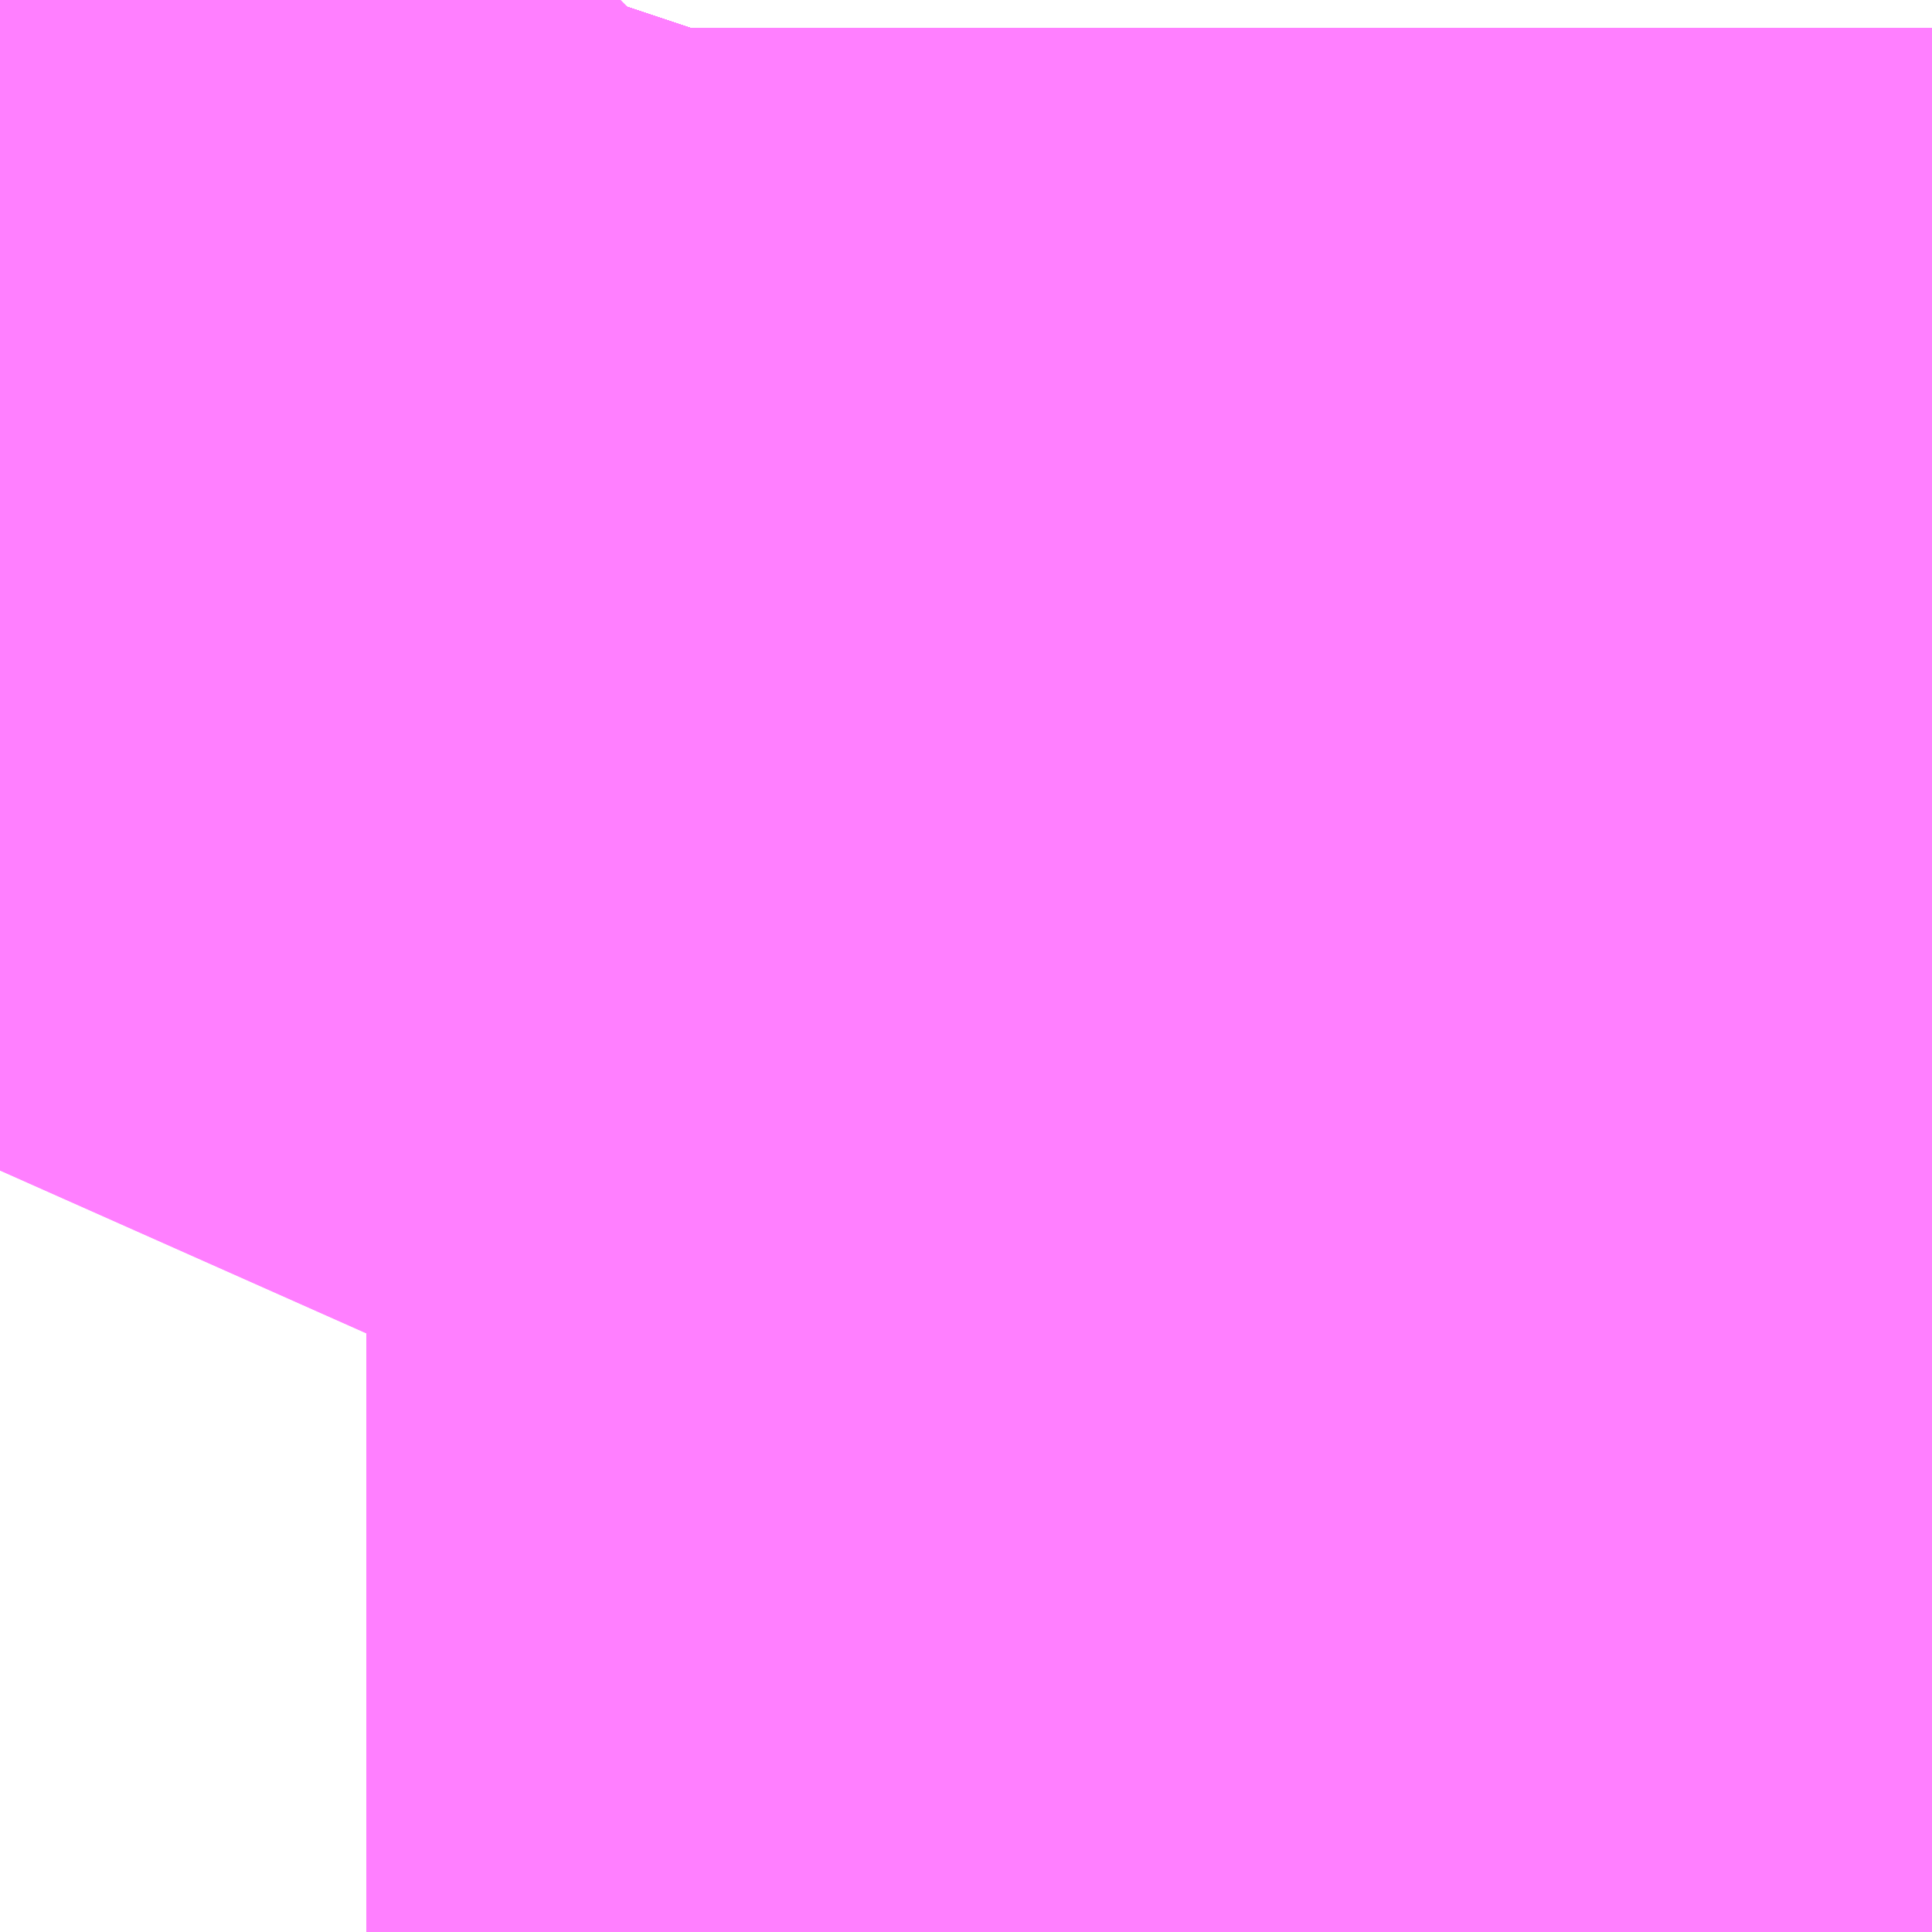 <?xml version="1.0" encoding="UTF-8"?>
<svg  xmlns="http://www.w3.org/2000/svg" xmlns:xlink="http://www.w3.org/1999/xlink" xmlns:go="http://purl.org/svgmap/profile" property="N07_001,N07_002,N07_003,N07_004,N07_005,N07_006,N07_007" viewBox="14090.927 -3846.588 0.137 0.137" go:dataArea="14090.927124023438 -3846.588134765625 0.1373291015625 0.1373291015625" >
<globalCoordinateSystem srsName="http://purl.org/crs/84" transform="matrix(100.0,0.0,0.0,-100.0,0.0,0.0)" />
<defs>
 <g id="p0" >
  <circle cx="0.0" cy="0.0" r="3" stroke="green" stroke-width="0.75" vector-effect="non-scaling-stroke" />
 </g>
</defs>
<g fill="none" fill-rule="evenodd" stroke="#FF00FF" stroke-width="0.75" opacity="0.5" vector-effect="non-scaling-stroke" stroke-linejoin="bevel" >
<path content="1,JRバス東北（株）,うみねこ号,1.0,1.0,1.0," xlink:title="1" d="M14090.927,-3846.506L14090.935,-3846.523L14090.95,-3846.551L14090.953,-3846.556L14090.953,-3846.557L14090.954,-3846.558L14090.954,-3846.558L14090.954,-3846.558L14090.955,-3846.559L14090.955,-3846.561L14090.955,-3846.561L14090.955,-3846.561L14090.955,-3846.561L14090.955,-3846.561L14090.955,-3846.561L14090.955,-3846.561L14090.955,-3846.561L14090.956,-3846.561L14090.956,-3846.561L14090.956,-3846.561L14090.956,-3846.561L14090.957,-3846.564L14090.961,-3846.57L14090.969,-3846.585L14090.97,-3846.588L14090.97,-3846.588L14090.97,-3846.588L14090.97,-3846.588L14090.97,-3846.588L14090.97,-3846.588L14090.971,-3846.588L14090.971,-3846.588L14090.971,-3846.588L14090.971,-3846.588"/>
<path content="1,JRバス東北（株）,けんじライナー号,1.0,1.0,1.0," xlink:title="1" d="M14090.927,-3846.506L14090.935,-3846.523L14090.95,-3846.551L14090.953,-3846.556L14090.953,-3846.557L14090.954,-3846.558L14090.954,-3846.558L14090.954,-3846.558L14090.955,-3846.559L14090.955,-3846.561L14090.955,-3846.561L14090.955,-3846.561L14090.955,-3846.561L14090.955,-3846.561L14090.955,-3846.561L14090.955,-3846.561L14090.955,-3846.561L14090.956,-3846.561L14090.956,-3846.561L14090.956,-3846.561L14090.956,-3846.561L14090.957,-3846.564L14090.961,-3846.57L14090.969,-3846.585L14090.97,-3846.588L14090.97,-3846.588L14090.97,-3846.588L14090.97,-3846.588L14090.97,-3846.588L14090.97,-3846.588L14090.971,-3846.588L14090.971,-3846.588L14090.971,-3846.588L14090.971,-3846.588"/>
<path content="1,JRバス東北（株）,アーバン号,3.2,4.0,4.0," xlink:title="1" d="M14090.927,-3846.506L14090.935,-3846.523L14090.95,-3846.551L14090.953,-3846.556L14090.953,-3846.557L14090.954,-3846.558L14090.954,-3846.558L14090.954,-3846.558L14090.955,-3846.559L14090.955,-3846.561L14090.955,-3846.561L14090.955,-3846.561L14090.955,-3846.561L14090.955,-3846.561L14090.955,-3846.561L14090.955,-3846.561L14090.955,-3846.561L14090.956,-3846.561L14090.956,-3846.561L14090.956,-3846.561L14090.956,-3846.561L14090.957,-3846.564L14090.961,-3846.57L14090.969,-3846.585L14090.97,-3846.588L14090.97,-3846.588L14090.97,-3846.588L14090.97,-3846.588L14090.97,-3846.588L14090.97,-3846.588L14090.971,-3846.588L14090.971,-3846.588L14090.971,-3846.588L14090.971,-3846.588"/>
<path content="1,JRバス東北（株）,キャッスル号,3.0,3.0,3.0," xlink:title="1" d="M14090.927,-3846.506L14090.935,-3846.523L14090.95,-3846.551L14090.953,-3846.556L14090.953,-3846.557L14090.954,-3846.558L14090.954,-3846.558L14090.954,-3846.558L14090.955,-3846.559L14090.955,-3846.561L14090.955,-3846.561L14090.955,-3846.561L14090.955,-3846.561L14090.955,-3846.561L14090.955,-3846.561L14090.955,-3846.561L14090.955,-3846.561L14090.956,-3846.561L14090.956,-3846.561L14090.956,-3846.561L14090.956,-3846.561L14090.957,-3846.564L14090.961,-3846.57L14090.969,-3846.585L14090.97,-3846.588L14090.97,-3846.588L14090.97,-3846.588L14090.97,-3846.588L14090.97,-3846.588L14090.97,-3846.588L14090.971,-3846.588L14090.971,-3846.588L14090.971,-3846.588L14090.971,-3846.588"/>
<path content="1,JRバス東北（株）,グリーンライナー号,2.0,2.0,2.0," xlink:title="1" d="M14090.927,-3846.506L14090.935,-3846.523L14090.95,-3846.551L14090.953,-3846.556L14090.953,-3846.557L14090.954,-3846.558L14090.954,-3846.558L14090.954,-3846.558L14090.955,-3846.559L14090.955,-3846.561L14090.955,-3846.561L14090.955,-3846.561L14090.955,-3846.561L14090.955,-3846.561L14090.955,-3846.561L14090.955,-3846.561L14090.955,-3846.561L14090.956,-3846.561L14090.956,-3846.561L14090.956,-3846.561L14090.956,-3846.561L14090.957,-3846.564L14090.961,-3846.57L14090.969,-3846.585L14090.97,-3846.588L14090.97,-3846.588L14090.97,-3846.588L14090.97,-3846.588L14090.97,-3846.588L14090.97,-3846.588L14090.971,-3846.588L14090.971,-3846.588L14090.971,-3846.588L14090.971,-3846.588"/>
<path content="1,JRバス東北（株）,ドリーム盛岡・らくちん号,2.2,3.0,3.0," xlink:title="1" d="M14090.927,-3846.505L14090.935,-3846.523L14090.951,-3846.553L14090.952,-3846.555L14090.952,-3846.555L14090.952,-3846.555L14090.953,-3846.556L14090.953,-3846.556L14090.953,-3846.556L14090.953,-3846.557L14090.953,-3846.557L14090.953,-3846.557L14090.954,-3846.557L14090.954,-3846.558L14090.954,-3846.558L14090.954,-3846.558L14090.954,-3846.558L14090.954,-3846.559L14090.955,-3846.559L14090.955,-3846.56L14090.956,-3846.561L14090.969,-3846.586L14090.971,-3846.588"/>
<path content="1,JRバス東北（株）,ドリーム秋田・横浜号,1.0,1.0,1.0," xlink:title="1" d="M14090.971,-3846.588L14090.971,-3846.588L14090.971,-3846.588L14090.971,-3846.588L14090.97,-3846.588L14090.97,-3846.588L14090.97,-3846.588L14090.97,-3846.588L14090.97,-3846.588L14090.97,-3846.588L14090.969,-3846.585L14090.961,-3846.57L14090.957,-3846.564L14090.956,-3846.561L14090.956,-3846.561L14090.956,-3846.561L14090.956,-3846.561L14090.955,-3846.561L14090.955,-3846.561L14090.955,-3846.561L14090.955,-3846.561L14090.955,-3846.561L14090.955,-3846.561L14090.955,-3846.561L14090.955,-3846.561L14090.955,-3846.559L14090.954,-3846.558L14090.954,-3846.558L14090.954,-3846.558L14090.953,-3846.557L14090.953,-3846.556L14090.95,-3846.551L14090.935,-3846.523L14090.927,-3846.506"/>
<path content="1,JRバス東北（株）,ブルーシティ号,1.5,1.5,1.5," xlink:title="1" d="M14090.927,-3846.506L14090.935,-3846.523L14090.95,-3846.551L14090.953,-3846.556L14090.953,-3846.557L14090.954,-3846.558L14090.954,-3846.558L14090.954,-3846.558L14090.955,-3846.559L14090.955,-3846.561L14090.955,-3846.561L14090.955,-3846.561L14090.955,-3846.561L14090.955,-3846.561L14090.955,-3846.561L14090.955,-3846.561L14090.955,-3846.561L14090.956,-3846.561L14090.956,-3846.561L14090.956,-3846.561L14090.956,-3846.561L14090.957,-3846.564L14090.961,-3846.57L14090.969,-3846.585L14090.97,-3846.588L14090.97,-3846.588L14090.97,-3846.588L14090.97,-3846.588L14090.97,-3846.588L14090.97,-3846.588L14090.971,-3846.588L14090.971,-3846.588L14090.971,-3846.588L14090.971,-3846.588"/>
<path content="1,JRバス東北（株）,ラ・フォーレ号,1.0,1.0,1.0," xlink:title="1" d="M14090.927,-3846.505L14090.935,-3846.523L14090.951,-3846.553L14090.952,-3846.555L14090.952,-3846.555L14090.952,-3846.555L14090.953,-3846.556L14090.953,-3846.556L14090.953,-3846.556L14090.953,-3846.557L14090.953,-3846.557L14090.953,-3846.557L14090.954,-3846.557L14090.954,-3846.558L14090.954,-3846.558L14090.954,-3846.558L14090.954,-3846.558L14090.954,-3846.559L14090.955,-3846.559L14090.955,-3846.56L14090.956,-3846.561L14090.969,-3846.586L14090.971,-3846.588"/>
<path content="1,JRバス東北（株）,仙台～古川線,31.0,25.0,25.0," xlink:title="1" d="M14090.927,-3846.506L14090.935,-3846.523L14090.951,-3846.553L14090.952,-3846.555L14090.952,-3846.555L14090.952,-3846.555L14090.953,-3846.556L14090.953,-3846.557L14090.953,-3846.557L14090.953,-3846.557L14090.954,-3846.558L14090.954,-3846.558L14090.954,-3846.558L14090.954,-3846.559L14090.955,-3846.559L14090.955,-3846.56L14090.955,-3846.561L14090.955,-3846.561L14090.955,-3846.561L14090.955,-3846.561L14090.955,-3846.561L14090.955,-3846.561L14090.955,-3846.561L14090.955,-3846.561L14090.957,-3846.564L14090.961,-3846.57L14090.969,-3846.585L14090.969,-3846.585L14090.969,-3846.586L14090.969,-3846.586L14090.97,-3846.588L14090.97,-3846.588L14090.97,-3846.588L14090.97,-3846.588L14090.97,-3846.588L14090.97,-3846.588L14090.971,-3846.588L14090.971,-3846.588L14090.971,-3846.588L14090.971,-3846.588"/>
<path content="1,JRバス東北（株）,仙台～大館線,1.0,1.0,1.0," xlink:title="1" d="M14090.927,-3846.506L14090.935,-3846.523L14090.951,-3846.553L14090.952,-3846.555L14090.952,-3846.555L14090.952,-3846.555L14090.953,-3846.556L14090.953,-3846.556L14090.953,-3846.556L14090.953,-3846.557L14090.953,-3846.557L14090.953,-3846.557L14090.954,-3846.557L14090.954,-3846.558L14090.954,-3846.558L14090.954,-3846.558L14090.954,-3846.558L14090.954,-3846.559L14090.955,-3846.559L14090.955,-3846.56L14090.955,-3846.561L14090.955,-3846.561L14090.955,-3846.561L14090.955,-3846.561L14090.955,-3846.561L14090.955,-3846.561L14090.955,-3846.561L14090.955,-3846.561L14090.956,-3846.561L14090.956,-3846.561L14090.956,-3846.561L14090.957,-3846.564L14090.961,-3846.57L14090.969,-3846.585L14090.969,-3846.585L14090.969,-3846.586L14090.969,-3846.586L14090.97,-3846.588L14090.97,-3846.588L14090.97,-3846.588L14090.97,-3846.588L14090.97,-3846.588L14090.97,-3846.588L14090.971,-3846.588L14090.971,-3846.588L14090.971,-3846.588L14090.971,-3846.588"/>
<path content="1,JRバス東北（株）,仙台～江刺・水沢線,2.0,2.0,2.0," xlink:title="1" d="M14090.927,-3846.506L14090.935,-3846.523L14090.95,-3846.551L14090.953,-3846.556L14090.953,-3846.557L14090.954,-3846.558L14090.954,-3846.558L14090.954,-3846.558L14090.955,-3846.559L14090.955,-3846.561L14090.955,-3846.561L14090.955,-3846.561L14090.955,-3846.561L14090.955,-3846.561L14090.955,-3846.561L14090.955,-3846.561L14090.955,-3846.561L14090.956,-3846.561L14090.956,-3846.561L14090.956,-3846.561L14090.956,-3846.561L14090.957,-3846.564L14090.961,-3846.57L14090.969,-3846.585L14090.97,-3846.588L14090.97,-3846.588L14090.97,-3846.588L14090.97,-3846.588L14090.97,-3846.588L14090.97,-3846.588L14090.971,-3846.588L14090.971,-3846.588L14090.971,-3846.588L14090.971,-3846.588"/>
<path content="1,JRバス東北（株）,仙秋号,2.0,2.0,2.0," xlink:title="1" d="M14090.927,-3846.506L14090.935,-3846.523L14090.95,-3846.551L14090.953,-3846.556L14090.953,-3846.557L14090.954,-3846.558L14090.954,-3846.558L14090.954,-3846.558L14090.955,-3846.559L14090.955,-3846.561L14090.955,-3846.561L14090.955,-3846.561L14090.955,-3846.561L14090.955,-3846.561L14090.955,-3846.561L14090.955,-3846.561L14090.955,-3846.561L14090.956,-3846.561L14090.956,-3846.561L14090.956,-3846.561L14090.956,-3846.561L14090.957,-3846.564L14090.961,-3846.57L14090.969,-3846.585L14090.97,-3846.588L14090.97,-3846.588L14090.97,-3846.588L14090.97,-3846.588L14090.97,-3846.588L14090.97,-3846.588L14090.971,-3846.588L14090.971,-3846.588L14090.971,-3846.588L14090.971,-3846.588"/>
<path content="1,JRバス関東（株）,ドリーム盛岡号,2.2,3.0,3.0," xlink:title="1" d="M14090.927,-3846.506L14090.935,-3846.523L14090.95,-3846.551L14090.953,-3846.556L14090.953,-3846.557L14090.954,-3846.558L14090.954,-3846.558L14090.954,-3846.558L14090.955,-3846.559L14090.955,-3846.561L14090.955,-3846.561L14090.955,-3846.561L14090.955,-3846.561L14090.955,-3846.561L14090.955,-3846.561L14090.955,-3846.561L14090.955,-3846.561L14090.956,-3846.561L14090.956,-3846.561L14090.956,-3846.561L14090.956,-3846.561L14090.957,-3846.564L14090.961,-3846.57L14090.969,-3846.585L14090.97,-3846.588L14090.97,-3846.588L14090.97,-3846.588L14090.97,-3846.588L14090.97,-3846.588L14090.97,-3846.588L14090.971,-3846.588L14090.971,-3846.588L14090.971,-3846.588L14090.971,-3846.588"/>
<path content="1,京浜急行バス（株）,ノクターン号,3.4,4.0,4.0," xlink:title="1" d="M14090.927,-3846.506L14090.935,-3846.523L14090.95,-3846.551L14090.953,-3846.556L14090.953,-3846.557L14090.954,-3846.558L14090.954,-3846.558L14090.954,-3846.558L14090.955,-3846.559L14090.955,-3846.561L14090.955,-3846.561L14090.955,-3846.561L14090.955,-3846.561L14090.955,-3846.561L14090.955,-3846.561L14090.955,-3846.561L14090.955,-3846.561L14090.956,-3846.561L14090.956,-3846.561L14090.956,-3846.561L14090.956,-3846.561L14090.957,-3846.564L14090.961,-3846.57L14090.969,-3846.585L14090.97,-3846.588L14090.97,-3846.588L14090.97,-3846.588L14090.97,-3846.588L14090.97,-3846.588L14090.97,-3846.588L14090.971,-3846.588L14090.971,-3846.588L14090.971,-3846.588L14090.971,-3846.588"/>
<path content="1,京浜急行バス（株）,ビーム号,1.0,1.0,1.0," xlink:title="1" d="M14090.971,-3846.588L14090.971,-3846.588L14090.971,-3846.588L14090.971,-3846.588L14090.97,-3846.588L14090.97,-3846.588L14090.97,-3846.588L14090.97,-3846.588L14090.97,-3846.588L14090.97,-3846.588L14090.969,-3846.585L14090.961,-3846.57L14090.957,-3846.564L14090.956,-3846.561L14090.956,-3846.561L14090.956,-3846.561L14090.956,-3846.561L14090.955,-3846.561L14090.955,-3846.561L14090.955,-3846.561L14090.955,-3846.561L14090.955,-3846.561L14090.955,-3846.561L14090.955,-3846.561L14090.955,-3846.561L14090.955,-3846.559L14090.954,-3846.558L14090.954,-3846.558L14090.954,-3846.558L14090.953,-3846.557L14090.953,-3846.556L14090.95,-3846.551L14090.935,-3846.523L14090.927,-3846.506"/>
<path content="1,十和田観光電鉄（株）,うみねこ号,4.0,4.0,4.0," xlink:title="1" d="M14090.971,-3846.588L14090.971,-3846.588L14090.971,-3846.588L14090.971,-3846.588L14090.97,-3846.588L14090.97,-3846.588L14090.97,-3846.588L14090.97,-3846.588L14090.97,-3846.588L14090.97,-3846.588L14090.969,-3846.586L14090.961,-3846.57L14090.957,-3846.564L14090.956,-3846.561L14090.956,-3846.561L14090.956,-3846.561L14090.955,-3846.561L14090.955,-3846.561L14090.955,-3846.561L14090.955,-3846.561L14090.955,-3846.561L14090.955,-3846.561L14090.955,-3846.561L14090.955,-3846.561L14090.955,-3846.56L14090.955,-3846.559L14090.954,-3846.559L14090.954,-3846.558L14090.954,-3846.558L14090.954,-3846.558L14090.954,-3846.558L14090.954,-3846.557L14090.953,-3846.557L14090.953,-3846.557L14090.953,-3846.557L14090.953,-3846.556L14090.953,-3846.556L14090.953,-3846.556L14090.953,-3846.556L14090.951,-3846.553L14090.95,-3846.551L14090.935,-3846.523L14090.927,-3846.506"/>
<path content="1,十和田観光電鉄（株）,シリウス号,1.0,1.0,1.0," xlink:title="1" d="M14090.971,-3846.588L14090.971,-3846.588L14090.971,-3846.588L14090.971,-3846.588L14090.97,-3846.588L14090.97,-3846.588L14090.97,-3846.588L14090.97,-3846.588L14090.97,-3846.588L14090.97,-3846.588L14090.969,-3846.586L14090.969,-3846.586L14090.969,-3846.585L14090.969,-3846.585L14090.961,-3846.57L14090.957,-3846.564L14090.956,-3846.561L14090.956,-3846.561L14090.956,-3846.561L14090.955,-3846.561L14090.955,-3846.561L14090.955,-3846.561L14090.955,-3846.561L14090.955,-3846.561L14090.955,-3846.561L14090.955,-3846.561L14090.955,-3846.561L14090.955,-3846.56L14090.955,-3846.559L14090.954,-3846.559L14090.954,-3846.558L14090.954,-3846.558L14090.954,-3846.558L14090.954,-3846.558L14090.954,-3846.557L14090.953,-3846.557L14090.953,-3846.557L14090.953,-3846.557L14090.953,-3846.556L14090.953,-3846.556L14090.953,-3846.556L14090.953,-3846.556L14090.935,-3846.523L14090.927,-3846.506"/>
<path content="1,十和田観光電鉄（株）,ブルーシティー号,6.0,6.0,6.0," xlink:title="1" d="M14090.971,-3846.588L14090.971,-3846.588L14090.971,-3846.588L14090.971,-3846.588L14090.97,-3846.588L14090.97,-3846.588L14090.97,-3846.588L14090.97,-3846.588L14090.97,-3846.588L14090.97,-3846.588L14090.969,-3846.586L14090.961,-3846.57L14090.957,-3846.564L14090.956,-3846.561L14090.956,-3846.561L14090.956,-3846.561L14090.955,-3846.561L14090.955,-3846.561L14090.955,-3846.561L14090.955,-3846.561L14090.955,-3846.561L14090.955,-3846.561L14090.955,-3846.561L14090.955,-3846.561L14090.955,-3846.56L14090.955,-3846.559L14090.954,-3846.559L14090.954,-3846.558L14090.954,-3846.558L14090.954,-3846.558L14090.954,-3846.558L14090.954,-3846.557L14090.953,-3846.557L14090.953,-3846.557L14090.953,-3846.557L14090.953,-3846.556L14090.953,-3846.556L14090.953,-3846.556L14090.953,-3846.556L14090.951,-3846.553L14090.95,-3846.551L14090.935,-3846.523L14090.927,-3846.506"/>
<path content="1,南部バス（株）,うみねこ号　仙台→八戸,4.0,4.0,4.0," xlink:title="1" d="M14090.927,-3846.506L14090.935,-3846.523L14090.95,-3846.551L14090.951,-3846.553L14090.953,-3846.556L14090.953,-3846.556L14090.953,-3846.556L14090.953,-3846.556L14090.953,-3846.557L14090.953,-3846.557L14090.953,-3846.557L14090.954,-3846.557L14090.954,-3846.558L14090.954,-3846.558L14090.954,-3846.558L14090.954,-3846.558L14090.954,-3846.559L14090.955,-3846.559L14090.955,-3846.56L14090.955,-3846.561L14090.955,-3846.561L14090.955,-3846.561L14090.955,-3846.561L14090.955,-3846.561L14090.955,-3846.561L14090.955,-3846.561L14090.955,-3846.561L14090.956,-3846.561L14090.956,-3846.561L14090.956,-3846.561L14090.957,-3846.564L14090.961,-3846.57L14090.969,-3846.586L14090.97,-3846.588L14090.97,-3846.588L14090.97,-3846.588L14090.97,-3846.588L14090.97,-3846.588L14090.97,-3846.588L14090.971,-3846.588L14090.971,-3846.588L14090.971,-3846.588L14090.971,-3846.588"/>
<path content="1,南部バス（株）,うみねこ号　八戸→仙台,4.0,4.0,4.0," xlink:title="1" d="M14090.971,-3846.588L14090.971,-3846.588L14090.971,-3846.588L14090.971,-3846.588L14090.97,-3846.588L14090.97,-3846.588L14090.97,-3846.588L14090.97,-3846.588L14090.97,-3846.588L14090.97,-3846.588L14090.969,-3846.586L14090.969,-3846.586L14090.969,-3846.585L14090.969,-3846.585L14090.961,-3846.57L14090.957,-3846.564L14090.956,-3846.561L14090.956,-3846.561L14090.956,-3846.561L14090.955,-3846.561L14090.955,-3846.561L14090.955,-3846.561L14090.955,-3846.561L14090.955,-3846.561L14090.955,-3846.561L14090.955,-3846.561L14090.955,-3846.561L14090.955,-3846.56L14090.955,-3846.559L14090.954,-3846.559L14090.954,-3846.558L14090.954,-3846.558L14090.954,-3846.558L14090.954,-3846.558L14090.954,-3846.557L14090.953,-3846.557L14090.953,-3846.557L14090.953,-3846.557L14090.953,-3846.556L14090.953,-3846.556L14090.953,-3846.556L14090.953,-3846.556L14090.935,-3846.523L14090.927,-3846.506"/>
<path content="1,国際興業（株）,けせんライナー,1.0,1.0,1.0," xlink:title="1" d="M14090.927,-3846.506L14090.935,-3846.523L14090.95,-3846.551L14090.953,-3846.556L14090.953,-3846.557L14090.954,-3846.558L14090.954,-3846.558L14090.954,-3846.558L14090.955,-3846.559L14090.955,-3846.561L14090.955,-3846.561L14090.955,-3846.561L14090.955,-3846.561L14090.955,-3846.561L14090.955,-3846.561L14090.955,-3846.561L14090.955,-3846.561L14090.956,-3846.561L14090.956,-3846.561L14090.956,-3846.561L14090.956,-3846.561L14090.957,-3846.564L14090.961,-3846.57L14090.969,-3846.585L14090.97,-3846.588L14090.97,-3846.588L14090.97,-3846.588L14090.97,-3846.588L14090.97,-3846.588L14090.97,-3846.588L14090.971,-3846.588L14090.971,-3846.588L14090.971,-3846.588L14090.971,-3846.588"/>
<path content="1,国際興業（株）,イーハトープ号,1.0,1.0,1.0," xlink:title="1" d="M14090.927,-3846.506L14090.935,-3846.523L14090.95,-3846.551L14090.953,-3846.556L14090.953,-3846.557L14090.954,-3846.558L14090.954,-3846.558L14090.954,-3846.558L14090.955,-3846.559L14090.955,-3846.561L14090.955,-3846.561L14090.955,-3846.561L14090.955,-3846.561L14090.955,-3846.561L14090.955,-3846.561L14090.955,-3846.561L14090.955,-3846.561L14090.956,-3846.561L14090.956,-3846.561L14090.956,-3846.561L14090.956,-3846.561L14090.957,-3846.564L14090.961,-3846.57L14090.969,-3846.585L14090.97,-3846.588L14090.97,-3846.588L14090.97,-3846.588L14090.97,-3846.588L14090.97,-3846.588L14090.97,-3846.588L14090.971,-3846.588L14090.971,-3846.588L14090.971,-3846.588L14090.971,-3846.588"/>
<path content="1,国際興業（株）,シリウス号,1.0,1.0,1.0," xlink:title="1" d="M14090.927,-3846.506L14090.935,-3846.523L14090.95,-3846.551L14090.953,-3846.556L14090.953,-3846.557L14090.954,-3846.558L14090.954,-3846.558L14090.954,-3846.558L14090.955,-3846.559L14090.955,-3846.561L14090.955,-3846.561L14090.955,-3846.561L14090.955,-3846.561L14090.955,-3846.561L14090.955,-3846.561L14090.955,-3846.561L14090.955,-3846.561L14090.956,-3846.561L14090.956,-3846.561L14090.956,-3846.561L14090.956,-3846.561L14090.957,-3846.564L14090.961,-3846.57L14090.969,-3846.585L14090.97,-3846.588L14090.97,-3846.588L14090.97,-3846.588L14090.97,-3846.588L14090.97,-3846.588L14090.97,-3846.588L14090.971,-3846.588L14090.971,-3846.588L14090.971,-3846.588L14090.971,-3846.588"/>
<path content="1,国際興業（株）,ジュピター号,1.0,1.0,1.0," xlink:title="1" d="M14090.927,-3846.506L14090.935,-3846.523L14090.95,-3846.551L14090.953,-3846.556L14090.953,-3846.557L14090.954,-3846.558L14090.954,-3846.558L14090.954,-3846.558L14090.955,-3846.559L14090.955,-3846.561L14090.955,-3846.561L14090.955,-3846.561L14090.955,-3846.561L14090.955,-3846.561L14090.955,-3846.561L14090.955,-3846.561L14090.955,-3846.561L14090.956,-3846.561L14090.956,-3846.561L14090.956,-3846.561L14090.956,-3846.561L14090.957,-3846.564L14090.961,-3846.57L14090.969,-3846.585L14090.97,-3846.588L14090.97,-3846.588L14090.97,-3846.588L14090.97,-3846.588L14090.97,-3846.588L14090.97,-3846.588L14090.971,-3846.588L14090.971,-3846.588L14090.971,-3846.588L14090.971,-3846.588"/>
<path content="1,国際興業（株）,ドリーム盛岡（らくちん）号,2.2,3.0,3.0," xlink:title="1" d="M14090.927,-3846.506L14090.935,-3846.523L14090.95,-3846.551L14090.953,-3846.556L14090.953,-3846.557L14090.954,-3846.558L14090.954,-3846.558L14090.954,-3846.558L14090.955,-3846.559L14090.955,-3846.561L14090.955,-3846.561L14090.955,-3846.561L14090.955,-3846.561L14090.955,-3846.561L14090.955,-3846.561L14090.955,-3846.561L14090.955,-3846.561L14090.956,-3846.561L14090.956,-3846.561L14090.956,-3846.561L14090.956,-3846.561L14090.957,-3846.564L14090.961,-3846.57L14090.969,-3846.585L14090.97,-3846.588L14090.97,-3846.588L14090.97,-3846.588L14090.97,-3846.588L14090.97,-3846.588L14090.97,-3846.588L14090.971,-3846.588L14090.971,-3846.588L14090.971,-3846.588L14090.971,-3846.588"/>
<path content="1,国際興業（株）,遠野・釜石号,1.0,1.0,1.0," xlink:title="1" d="M14090.927,-3846.506L14090.935,-3846.523L14090.95,-3846.551L14090.953,-3846.556L14090.953,-3846.557L14090.954,-3846.558L14090.954,-3846.558L14090.954,-3846.558L14090.955,-3846.559L14090.955,-3846.561L14090.955,-3846.561L14090.955,-3846.561L14090.955,-3846.561L14090.955,-3846.561L14090.955,-3846.561L14090.955,-3846.561L14090.955,-3846.561L14090.956,-3846.561L14090.956,-3846.561L14090.956,-3846.561L14090.956,-3846.561L14090.957,-3846.564L14090.961,-3846.57L14090.969,-3846.585L14090.97,-3846.588L14090.97,-3846.588L14090.97,-3846.588L14090.97,-3846.588L14090.97,-3846.588L14090.97,-3846.588L14090.971,-3846.588L14090.971,-3846.588L14090.971,-3846.588L14090.971,-3846.588"/>
<path content="1,宮城交通（株）,うみねこ,1.0,1.0,1.0," xlink:title="1" d="M14090.927,-3846.506L14090.935,-3846.523L14090.953,-3846.556L14090.953,-3846.556L14090.953,-3846.556L14090.953,-3846.556L14090.953,-3846.557L14090.953,-3846.557L14090.953,-3846.557L14090.954,-3846.557L14090.954,-3846.558L14090.954,-3846.558L14090.954,-3846.558L14090.954,-3846.558L14090.954,-3846.559L14090.955,-3846.559L14090.955,-3846.56L14090.955,-3846.561L14090.955,-3846.561L14090.955,-3846.561L14090.955,-3846.561L14090.955,-3846.561L14090.955,-3846.561L14090.955,-3846.561L14090.955,-3846.561L14090.956,-3846.561L14090.956,-3846.561L14090.956,-3846.561L14090.957,-3846.564L14090.961,-3846.57L14090.969,-3846.585L14090.969,-3846.585L14090.969,-3846.586L14090.969,-3846.586L14090.97,-3846.588L14090.97,-3846.588L14090.97,-3846.588L14090.97,-3846.588L14090.97,-3846.588L14090.97,-3846.588L14090.971,-3846.588L14090.971,-3846.588L14090.971,-3846.588L14090.971,-3846.588"/>
<path content="1,宮城交通（株）,アーバン,3.2,4.0,4.0," xlink:title="1" d="M14090.927,-3846.506L14090.935,-3846.523L14090.953,-3846.556L14090.953,-3846.556L14090.953,-3846.556L14090.953,-3846.556L14090.953,-3846.557L14090.953,-3846.557L14090.953,-3846.557L14090.954,-3846.557L14090.954,-3846.558L14090.954,-3846.558L14090.954,-3846.558L14090.954,-3846.558L14090.954,-3846.559L14090.955,-3846.559L14090.955,-3846.56L14090.955,-3846.561L14090.955,-3846.561L14090.955,-3846.561L14090.955,-3846.561L14090.955,-3846.561L14090.955,-3846.561L14090.955,-3846.561L14090.955,-3846.561L14090.956,-3846.561L14090.956,-3846.561L14090.956,-3846.561L14090.957,-3846.564L14090.961,-3846.57L14090.969,-3846.585L14090.969,-3846.585L14090.969,-3846.586L14090.969,-3846.586L14090.97,-3846.588L14090.97,-3846.588L14090.97,-3846.588L14090.97,-3846.588L14090.97,-3846.588L14090.97,-3846.588L14090.971,-3846.588L14090.971,-3846.588L14090.971,-3846.588L14090.971,-3846.588"/>
<path content="1,宮城交通（株）,キャッスル,3.0,3.0,3.0," xlink:title="1" d="M14090.927,-3846.506L14090.935,-3846.523L14090.953,-3846.556L14090.953,-3846.556L14090.953,-3846.556L14090.953,-3846.556L14090.953,-3846.557L14090.953,-3846.557L14090.953,-3846.557L14090.954,-3846.557L14090.954,-3846.558L14090.954,-3846.558L14090.954,-3846.558L14090.954,-3846.558L14090.954,-3846.559L14090.955,-3846.559L14090.955,-3846.56L14090.955,-3846.561L14090.955,-3846.561L14090.955,-3846.561L14090.955,-3846.561L14090.955,-3846.561L14090.955,-3846.561L14090.955,-3846.561L14090.955,-3846.561L14090.956,-3846.561L14090.956,-3846.561L14090.956,-3846.561L14090.957,-3846.564L14090.961,-3846.57L14090.969,-3846.585L14090.969,-3846.585L14090.969,-3846.586L14090.969,-3846.586L14090.97,-3846.588L14090.97,-3846.588L14090.97,-3846.588L14090.97,-3846.588L14090.97,-3846.588L14090.97,-3846.588L14090.971,-3846.588L14090.971,-3846.588L14090.971,-3846.588L14090.971,-3846.588"/>
<path content="1,宮城交通（株）,ブルーシティ,1.5,1.5,1.5," xlink:title="1" d="M14090.927,-3846.506L14090.935,-3846.523L14090.953,-3846.556L14090.953,-3846.556L14090.953,-3846.556L14090.953,-3846.556L14090.953,-3846.557L14090.953,-3846.557L14090.953,-3846.557L14090.954,-3846.557L14090.954,-3846.558L14090.954,-3846.558L14090.954,-3846.558L14090.954,-3846.558L14090.954,-3846.559L14090.955,-3846.559L14090.955,-3846.56L14090.955,-3846.561L14090.955,-3846.561L14090.955,-3846.561L14090.955,-3846.561L14090.955,-3846.561L14090.955,-3846.561L14090.955,-3846.561L14090.955,-3846.561L14090.956,-3846.561L14090.956,-3846.561L14090.956,-3846.561L14090.957,-3846.564L14090.961,-3846.57L14090.969,-3846.585L14090.969,-3846.585L14090.969,-3846.586L14090.969,-3846.586L14090.97,-3846.588L14090.97,-3846.588L14090.97,-3846.588L14090.97,-3846.588L14090.97,-3846.588L14090.97,-3846.588L14090.971,-3846.588L14090.971,-3846.588L14090.971,-3846.588L14090.971,-3846.588"/>
<path content="1,宮城交通（株）,仙台～佐沼線,8.0,8.0,8.0," xlink:title="1" d="M14090.927,-3846.506L14090.935,-3846.523L14090.951,-3846.553L14090.952,-3846.555L14090.952,-3846.555L14090.952,-3846.555L14090.953,-3846.556L14090.953,-3846.557L14090.953,-3846.557L14090.953,-3846.557L14090.954,-3846.558L14090.954,-3846.558L14090.954,-3846.558L14090.954,-3846.559L14090.955,-3846.559L14090.955,-3846.56L14090.955,-3846.561L14090.955,-3846.561L14090.955,-3846.561L14090.955,-3846.561L14090.955,-3846.561L14090.955,-3846.561L14090.955,-3846.561L14090.955,-3846.561L14090.957,-3846.564L14090.961,-3846.57L14090.969,-3846.585L14090.969,-3846.585L14090.969,-3846.586L14090.969,-3846.586L14090.97,-3846.588L14090.97,-3846.588L14090.97,-3846.588L14090.97,-3846.588L14090.97,-3846.588L14090.97,-3846.588L14090.971,-3846.588L14090.971,-3846.588L14090.971,-3846.588L14090.971,-3846.588"/>
<path content="1,宮城交通（株）,仙台～古川線,11.5,7.5,7.5," xlink:title="1" d="M14090.927,-3846.506L14090.935,-3846.523L14090.951,-3846.553L14090.952,-3846.555L14090.952,-3846.555L14090.952,-3846.555L14090.953,-3846.556L14090.953,-3846.557L14090.953,-3846.557L14090.953,-3846.557L14090.954,-3846.558L14090.954,-3846.558L14090.954,-3846.558L14090.954,-3846.559L14090.955,-3846.559L14090.955,-3846.56L14090.955,-3846.561L14090.955,-3846.561L14090.955,-3846.561L14090.955,-3846.561L14090.955,-3846.561L14090.955,-3846.561L14090.955,-3846.561L14090.955,-3846.561L14090.957,-3846.564L14090.961,-3846.57L14090.969,-3846.585L14090.969,-3846.585L14090.969,-3846.586L14090.969,-3846.586L14090.97,-3846.588L14090.97,-3846.588L14090.97,-3846.588L14090.97,-3846.588L14090.97,-3846.588L14090.97,-3846.588L14090.971,-3846.588L14090.971,-3846.588L14090.971,-3846.588L14090.971,-3846.588"/>
<path content="1,宮城交通（株）,仙台～大船渡線,2.0,2.0,2.0," xlink:title="1" d="M14090.927,-3846.506L14090.935,-3846.523L14090.95,-3846.551L14090.953,-3846.556L14090.953,-3846.557L14090.954,-3846.558L14090.954,-3846.558L14090.954,-3846.558L14090.955,-3846.559L14090.955,-3846.561L14090.955,-3846.561L14090.955,-3846.561L14090.955,-3846.561L14090.955,-3846.561L14090.955,-3846.561L14090.955,-3846.561L14090.955,-3846.561L14090.956,-3846.561L14090.956,-3846.561L14090.956,-3846.561L14090.956,-3846.561L14090.957,-3846.564L14090.961,-3846.57L14090.969,-3846.585L14090.97,-3846.588L14090.97,-3846.588L14090.97,-3846.588L14090.97,-3846.588L14090.97,-3846.588L14090.97,-3846.588L14090.971,-3846.588L14090.971,-3846.588L14090.971,-3846.588L14090.971,-3846.588"/>
<path content="1,宮城交通（株）,仙台～栗駒線,2.0,2.0,2.0," xlink:title="1" d="M14090.927,-3846.506L14090.935,-3846.523L14090.951,-3846.553L14090.952,-3846.555L14090.952,-3846.555L14090.952,-3846.555L14090.953,-3846.556L14090.953,-3846.557L14090.953,-3846.557L14090.953,-3846.557L14090.954,-3846.558L14090.954,-3846.558L14090.954,-3846.558L14090.954,-3846.559L14090.955,-3846.559L14090.955,-3846.56L14090.955,-3846.561L14090.955,-3846.561L14090.955,-3846.561L14090.955,-3846.561L14090.955,-3846.561L14090.955,-3846.561L14090.955,-3846.561L14090.955,-3846.561L14090.957,-3846.564L14090.961,-3846.57L14090.969,-3846.585L14090.969,-3846.585L14090.969,-3846.586L14090.969,-3846.586L14090.97,-3846.588L14090.97,-3846.588L14090.97,-3846.588L14090.97,-3846.588L14090.97,-3846.588L14090.97,-3846.588L14090.971,-3846.588L14090.971,-3846.588L14090.971,-3846.588L14090.971,-3846.588"/>
<path content="1,宮城交通（株）,仙台～気仙沼線,3.0,3.0,3.0," xlink:title="1" d="M14090.927,-3846.506L14090.935,-3846.523L14090.951,-3846.553L14090.952,-3846.555L14090.952,-3846.555L14090.952,-3846.555L14090.953,-3846.556L14090.953,-3846.556L14090.953,-3846.556L14090.953,-3846.557L14090.953,-3846.557L14090.953,-3846.557L14090.954,-3846.557L14090.954,-3846.558L14090.954,-3846.558L14090.954,-3846.558L14090.954,-3846.558L14090.954,-3846.559L14090.955,-3846.559L14090.955,-3846.56L14090.955,-3846.561L14090.955,-3846.561L14090.955,-3846.561L14090.955,-3846.561L14090.955,-3846.561L14090.955,-3846.561L14090.955,-3846.561L14090.955,-3846.561L14090.956,-3846.561L14090.956,-3846.561L14090.956,-3846.561L14090.957,-3846.564L14090.961,-3846.57L14090.969,-3846.585L14090.969,-3846.585L14090.969,-3846.586L14090.969,-3846.586L14090.97,-3846.588L14090.97,-3846.588L14090.97,-3846.588L14090.97,-3846.588L14090.97,-3846.588L14090.97,-3846.588L14090.971,-3846.588L14090.971,-3846.588L14090.971,-3846.588L14090.971,-3846.588"/>
<path content="1,宮城交通（株）,仙台～釜石線,1.0,1.0,1.0," xlink:title="1" d="M14090.927,-3846.506L14090.935,-3846.523L14090.953,-3846.556L14090.953,-3846.556L14090.953,-3846.556L14090.953,-3846.556L14090.953,-3846.557L14090.953,-3846.557L14090.953,-3846.557L14090.954,-3846.557L14090.954,-3846.558L14090.954,-3846.558L14090.954,-3846.558L14090.954,-3846.558L14090.954,-3846.559L14090.955,-3846.559L14090.955,-3846.56L14090.955,-3846.561L14090.955,-3846.561L14090.955,-3846.561L14090.955,-3846.561L14090.955,-3846.561L14090.955,-3846.561L14090.955,-3846.561L14090.955,-3846.561L14090.956,-3846.561L14090.956,-3846.561L14090.956,-3846.561L14090.957,-3846.564L14090.961,-3846.57L14090.969,-3846.585L14090.969,-3846.585L14090.969,-3846.586L14090.969,-3846.586L14090.97,-3846.588L14090.97,-3846.588L14090.97,-3846.588L14090.97,-3846.588L14090.97,-3846.588L14090.97,-3846.588L14090.971,-3846.588L14090.971,-3846.588L14090.971,-3846.588L14090.971,-3846.588"/>
<path content="1,宮城交通（株）,仙台～鳴子線,3.5,3.5,3.5," xlink:title="1" d="M14090.927,-3846.506L14090.935,-3846.523L14090.951,-3846.553L14090.952,-3846.555L14090.952,-3846.555L14090.952,-3846.555L14090.953,-3846.556L14090.953,-3846.556L14090.953,-3846.556L14090.953,-3846.557L14090.953,-3846.557L14090.953,-3846.557L14090.954,-3846.557L14090.954,-3846.558L14090.954,-3846.558L14090.954,-3846.558L14090.954,-3846.558L14090.954,-3846.559L14090.955,-3846.559L14090.955,-3846.56L14090.955,-3846.561L14090.955,-3846.561L14090.955,-3846.561L14090.955,-3846.561L14090.955,-3846.561L14090.955,-3846.561L14090.955,-3846.561L14090.955,-3846.561L14090.956,-3846.561L14090.956,-3846.561L14090.956,-3846.561L14090.957,-3846.564L14090.961,-3846.57L14090.969,-3846.585L14090.969,-3846.585L14090.969,-3846.586L14090.969,-3846.586L14090.97,-3846.588L14090.97,-3846.588L14090.97,-3846.588L14090.97,-3846.588L14090.97,-3846.588L14090.97,-3846.588L14090.971,-3846.588L14090.971,-3846.588L14090.971,-3846.588L14090.971,-3846.588"/>
<path content="1,宮城交通（株）,仙秋,4.0,4.0,4.0," xlink:title="1" d="M14090.927,-3846.506L14090.935,-3846.523L14090.953,-3846.556L14090.953,-3846.556L14090.953,-3846.556L14090.953,-3846.556L14090.953,-3846.557L14090.953,-3846.557L14090.953,-3846.557L14090.954,-3846.557L14090.954,-3846.558L14090.954,-3846.558L14090.954,-3846.558L14090.954,-3846.558L14090.954,-3846.559L14090.955,-3846.559L14090.955,-3846.56L14090.955,-3846.561L14090.955,-3846.561L14090.955,-3846.561L14090.955,-3846.561L14090.955,-3846.561L14090.955,-3846.561L14090.955,-3846.561L14090.955,-3846.561L14090.956,-3846.561L14090.956,-3846.561L14090.956,-3846.561L14090.957,-3846.564L14090.961,-3846.57L14090.969,-3846.585L14090.969,-3846.585L14090.969,-3846.586L14090.969,-3846.586L14090.97,-3846.588L14090.97,-3846.588L14090.97,-3846.588L14090.97,-3846.588L14090.97,-3846.588L14090.97,-3846.588L14090.971,-3846.588L14090.971,-3846.588L14090.971,-3846.588L14090.971,-3846.588"/>
<path content="1,宮城交通（株）,南三陸～仙台線,3.0,3.0,3.0," xlink:title="1" d="M14090.927,-3846.506L14090.935,-3846.523L14090.951,-3846.553L14090.952,-3846.555L14090.952,-3846.555L14090.952,-3846.555L14090.953,-3846.556L14090.953,-3846.557L14090.953,-3846.557L14090.953,-3846.557L14090.954,-3846.558L14090.954,-3846.558L14090.954,-3846.558L14090.954,-3846.559L14090.955,-3846.559L14090.955,-3846.56L14090.955,-3846.561L14090.955,-3846.561L14090.955,-3846.561L14090.955,-3846.561L14090.955,-3846.561L14090.955,-3846.561L14090.955,-3846.561L14090.955,-3846.561L14090.957,-3846.564L14090.961,-3846.57L14090.969,-3846.585L14090.969,-3846.585L14090.969,-3846.586L14090.969,-3846.586L14090.97,-3846.588L14090.97,-3846.588L14090.97,-3846.588L14090.97,-3846.588L14090.97,-3846.588L14090.97,-3846.588L14090.971,-3846.588L14090.971,-3846.588L14090.971,-3846.588L14090.971,-3846.588"/>
<path content="1,小田急シティバス（株）,フローラ号,1.0,1.0,1.0," xlink:title="1" d="M14090.927,-3846.506L14090.935,-3846.523L14090.95,-3846.551L14090.953,-3846.556L14090.953,-3846.557L14090.954,-3846.558L14090.954,-3846.558L14090.954,-3846.558L14090.955,-3846.559L14090.955,-3846.561L14090.955,-3846.561L14090.955,-3846.561L14090.955,-3846.561L14090.955,-3846.561L14090.955,-3846.561L14090.955,-3846.561L14090.955,-3846.561L14090.956,-3846.561L14090.956,-3846.561L14090.956,-3846.561L14090.956,-3846.561L14090.957,-3846.564L14090.961,-3846.57L14090.969,-3846.585L14090.97,-3846.588L14090.97,-3846.588L14090.97,-3846.588L14090.97,-3846.588L14090.97,-3846.588L14090.97,-3846.588L14090.971,-3846.588L14090.971,-3846.588L14090.971,-3846.588L14090.971,-3846.588"/>
<path content="1,小田急バス（株）,フローラ号,1.0,1.0,1.0," xlink:title="1" d="M14090.927,-3846.506L14090.935,-3846.523L14090.95,-3846.551L14090.953,-3846.556L14090.953,-3846.557L14090.954,-3846.558L14090.954,-3846.558L14090.954,-3846.558L14090.955,-3846.559L14090.955,-3846.561L14090.955,-3846.561L14090.955,-3846.561L14090.955,-3846.561L14090.955,-3846.561L14090.955,-3846.561L14090.955,-3846.561L14090.955,-3846.561L14090.956,-3846.561L14090.956,-3846.561L14090.956,-3846.561L14090.956,-3846.561L14090.957,-3846.564L14090.961,-3846.57L14090.969,-3846.585L14090.97,-3846.588L14090.97,-3846.588L14090.97,-3846.588L14090.97,-3846.588L14090.97,-3846.588L14090.97,-3846.588L14090.971,-3846.588L14090.971,-3846.588L14090.971,-3846.588L14090.971,-3846.588"/>
<path content="1,岩手急行バス（株）,一ノ関仙台線,19.0,19.0,19.0," xlink:title="1" d="M14090.927,-3846.506L14090.935,-3846.523L14090.951,-3846.553L14090.952,-3846.555L14090.952,-3846.555L14090.952,-3846.555L14090.953,-3846.556L14090.953,-3846.556L14090.953,-3846.556L14090.953,-3846.557L14090.953,-3846.557L14090.953,-3846.557L14090.954,-3846.557L14090.954,-3846.558L14090.954,-3846.558L14090.954,-3846.558L14090.954,-3846.558L14090.954,-3846.559L14090.955,-3846.559L14090.955,-3846.56L14090.955,-3846.561L14090.955,-3846.561L14090.955,-3846.561L14090.955,-3846.561L14090.955,-3846.561L14090.955,-3846.561L14090.955,-3846.561L14090.955,-3846.561L14090.956,-3846.561L14090.956,-3846.561L14090.956,-3846.561L14090.957,-3846.564L14090.961,-3846.57L14090.969,-3846.585L14090.969,-3846.585L14090.969,-3846.586L14090.969,-3846.586L14090.97,-3846.588L14090.97,-3846.588L14090.97,-3846.588L14090.97,-3846.588L14090.97,-3846.588L14090.97,-3846.588L14090.971,-3846.588L14090.971,-3846.588L14090.971,-3846.588L14090.971,-3846.588"/>
<path content="1,岩手県交通（株）,けせんライナー,1.0,1.0,1.0," xlink:title="1" d="M14090.927,-3846.506L14090.935,-3846.523L14090.95,-3846.551L14090.953,-3846.556L14090.953,-3846.557L14090.954,-3846.558L14090.954,-3846.558L14090.954,-3846.558L14090.955,-3846.559L14090.955,-3846.561L14090.955,-3846.561L14090.955,-3846.561L14090.955,-3846.561L14090.955,-3846.561L14090.955,-3846.561L14090.955,-3846.561L14090.955,-3846.561L14090.956,-3846.561L14090.956,-3846.561L14090.956,-3846.561L14090.956,-3846.561L14090.957,-3846.564L14090.961,-3846.57L14090.969,-3846.585L14090.97,-3846.588L14090.97,-3846.588L14090.97,-3846.588L14090.97,-3846.588L14090.97,-3846.588L14090.97,-3846.588L14090.971,-3846.588L14090.971,-3846.588L14090.971,-3846.588L14090.971,-3846.588"/>
<path content="1,岩手県交通（株）,けんじライナー,2.0,2.0,2.0," xlink:title="1" d="M14090.927,-3846.506L14090.935,-3846.523L14090.951,-3846.553L14090.952,-3846.555L14090.952,-3846.555L14090.952,-3846.555L14090.953,-3846.556L14090.953,-3846.556L14090.953,-3846.556L14090.953,-3846.557L14090.953,-3846.557L14090.953,-3846.557L14090.954,-3846.557L14090.954,-3846.558L14090.954,-3846.558L14090.954,-3846.558L14090.954,-3846.558L14090.954,-3846.559L14090.955,-3846.559L14090.955,-3846.56L14090.955,-3846.561L14090.955,-3846.561L14090.955,-3846.561L14090.955,-3846.561L14090.955,-3846.561L14090.955,-3846.561L14090.955,-3846.561L14090.955,-3846.561L14090.956,-3846.561L14090.956,-3846.561L14090.956,-3846.561L14090.957,-3846.564L14090.961,-3846.57L14090.969,-3846.585L14090.969,-3846.585L14090.969,-3846.586L14090.969,-3846.586L14090.97,-3846.588L14090.97,-3846.588L14090.97,-3846.588L14090.97,-3846.588L14090.97,-3846.588L14090.97,-3846.588L14090.971,-3846.588L14090.971,-3846.588L14090.971,-3846.588L14090.971,-3846.588"/>
<path content="1,岩手県交通（株）,アーバン号,3.2,4.0,4.0," xlink:title="1" d="M14090.927,-3846.506L14090.935,-3846.523L14090.951,-3846.553L14090.952,-3846.555L14090.952,-3846.555L14090.952,-3846.555L14090.953,-3846.556L14090.953,-3846.556L14090.953,-3846.556L14090.953,-3846.557L14090.953,-3846.557L14090.953,-3846.557L14090.954,-3846.557L14090.954,-3846.558L14090.954,-3846.558L14090.954,-3846.558L14090.954,-3846.558L14090.954,-3846.559L14090.955,-3846.559L14090.955,-3846.56L14090.955,-3846.561L14090.955,-3846.561L14090.955,-3846.561L14090.955,-3846.561L14090.955,-3846.561L14090.955,-3846.561L14090.955,-3846.561L14090.955,-3846.561L14090.956,-3846.561L14090.956,-3846.561L14090.956,-3846.561L14090.957,-3846.564L14090.961,-3846.57L14090.969,-3846.585L14090.969,-3846.585L14090.969,-3846.586L14090.969,-3846.586L14090.97,-3846.588L14090.97,-3846.588L14090.97,-3846.588L14090.97,-3846.588L14090.97,-3846.588L14090.97,-3846.588L14090.971,-3846.588L14090.971,-3846.588L14090.971,-3846.588L14090.971,-3846.588"/>
<path content="1,岩手県交通（株）,イーハトーブ号,1.0,1.0,1.0," xlink:title="1" d="M14090.927,-3846.506L14090.935,-3846.523L14090.95,-3846.551L14090.953,-3846.556L14090.953,-3846.557L14090.954,-3846.558L14090.954,-3846.558L14090.954,-3846.558L14090.955,-3846.559L14090.955,-3846.561L14090.955,-3846.561L14090.955,-3846.561L14090.955,-3846.561L14090.955,-3846.561L14090.955,-3846.561L14090.955,-3846.561L14090.955,-3846.561L14090.956,-3846.561L14090.956,-3846.561L14090.956,-3846.561L14090.956,-3846.561L14090.957,-3846.564L14090.961,-3846.57L14090.969,-3846.585L14090.97,-3846.588L14090.97,-3846.588L14090.97,-3846.588L14090.97,-3846.588L14090.97,-3846.588L14090.97,-3846.588L14090.971,-3846.588L14090.971,-3846.588L14090.971,-3846.588L14090.971,-3846.588"/>
<path content="1,岩手県交通（株）,ドリーム盛岡（らくちん）号,2.3,3.0,3.0," xlink:title="1" d="M14090.927,-3846.506L14090.935,-3846.523L14090.95,-3846.551L14090.953,-3846.556L14090.953,-3846.557L14090.954,-3846.558L14090.954,-3846.558L14090.954,-3846.558L14090.955,-3846.559L14090.955,-3846.561L14090.955,-3846.561L14090.955,-3846.561L14090.955,-3846.561L14090.955,-3846.561L14090.955,-3846.561L14090.955,-3846.561L14090.955,-3846.561L14090.956,-3846.561L14090.956,-3846.561L14090.956,-3846.561L14090.956,-3846.561L14090.957,-3846.564L14090.961,-3846.57L14090.969,-3846.585L14090.97,-3846.588L14090.97,-3846.588L14090.97,-3846.588L14090.97,-3846.588L14090.97,-3846.588L14090.97,-3846.588L14090.971,-3846.588L14090.971,-3846.588L14090.971,-3846.588L14090.971,-3846.588"/>
<path content="1,岩手県交通（株）,一関・仙台線,0.5,0.5,0.5," xlink:title="1" d="M14090.971,-3846.588L14090.971,-3846.588L14090.971,-3846.588L14090.971,-3846.588L14090.97,-3846.588L14090.97,-3846.588L14090.97,-3846.588L14090.97,-3846.588L14090.97,-3846.588L14090.97,-3846.588L14090.969,-3846.586L14090.969,-3846.586L14090.969,-3846.585L14090.969,-3846.585L14090.961,-3846.57L14090.957,-3846.564L14090.956,-3846.561L14090.956,-3846.561L14090.956,-3846.561L14090.955,-3846.561L14090.955,-3846.561L14090.955,-3846.561L14090.955,-3846.561L14090.955,-3846.561L14090.955,-3846.561L14090.955,-3846.561L14090.955,-3846.561L14090.955,-3846.56L14090.955,-3846.559L14090.954,-3846.559L14090.954,-3846.558L14090.954,-3846.558L14090.954,-3846.558L14090.954,-3846.558L14090.954,-3846.557L14090.953,-3846.557L14090.953,-3846.557L14090.953,-3846.557L14090.953,-3846.556L14090.953,-3846.556L14090.953,-3846.556L14090.952,-3846.555L14090.952,-3846.555L14090.952,-3846.555L14090.951,-3846.553L14090.935,-3846.523L14090.927,-3846.506"/>
<path content="1,岩手県交通（株）,大船渡・仙台線,2.0,2.0,2.0," xlink:title="1" d="M14090.971,-3846.588L14090.971,-3846.588L14090.971,-3846.588L14090.971,-3846.588L14090.97,-3846.588L14090.97,-3846.588L14090.97,-3846.588L14090.97,-3846.588L14090.97,-3846.588L14090.97,-3846.588L14090.969,-3846.586L14090.969,-3846.586L14090.969,-3846.585L14090.969,-3846.585L14090.961,-3846.57L14090.957,-3846.564L14090.956,-3846.561L14090.956,-3846.561L14090.956,-3846.561L14090.955,-3846.561L14090.955,-3846.561L14090.955,-3846.561L14090.955,-3846.561L14090.955,-3846.561L14090.955,-3846.561L14090.955,-3846.561L14090.955,-3846.561L14090.955,-3846.56L14090.955,-3846.559L14090.954,-3846.559L14090.954,-3846.558L14090.954,-3846.558L14090.954,-3846.558L14090.954,-3846.558L14090.954,-3846.557L14090.953,-3846.557L14090.953,-3846.557L14090.953,-3846.557L14090.953,-3846.556L14090.953,-3846.556L14090.953,-3846.556L14090.952,-3846.555L14090.952,-3846.555L14090.952,-3846.555L14090.951,-3846.553L14090.935,-3846.523L14090.927,-3846.506"/>
<path content="1,岩手県交通（株）,平泉中尊寺号,0.5,0.5,0.5," xlink:title="1" d="M14090.927,-3846.506L14090.935,-3846.523L14090.951,-3846.553L14090.952,-3846.555L14090.952,-3846.555L14090.952,-3846.555L14090.953,-3846.556L14090.953,-3846.556L14090.953,-3846.556L14090.953,-3846.557L14090.953,-3846.557L14090.953,-3846.557L14090.954,-3846.557L14090.954,-3846.558L14090.954,-3846.558L14090.954,-3846.558L14090.954,-3846.558L14090.954,-3846.559L14090.955,-3846.559L14090.955,-3846.56L14090.955,-3846.561L14090.955,-3846.561L14090.955,-3846.561L14090.955,-3846.561L14090.955,-3846.561L14090.955,-3846.561L14090.955,-3846.561L14090.955,-3846.561L14090.956,-3846.561L14090.956,-3846.561L14090.956,-3846.561L14090.957,-3846.564L14090.961,-3846.57L14090.969,-3846.585L14090.969,-3846.585L14090.969,-3846.586L14090.969,-3846.586L14090.97,-3846.588L14090.97,-3846.588L14090.97,-3846.588L14090.97,-3846.588L14090.97,-3846.588L14090.97,-3846.588L14090.971,-3846.588L14090.971,-3846.588L14090.971,-3846.588L14090.971,-3846.588"/>
<path content="1,岩手県交通（株）,江刺・仙台線,2.0,2.0,2.0," xlink:title="1" d="M14090.927,-3846.506L14090.935,-3846.523L14090.951,-3846.553L14090.952,-3846.555L14090.952,-3846.555L14090.952,-3846.555L14090.953,-3846.556L14090.953,-3846.556L14090.953,-3846.556L14090.953,-3846.557L14090.953,-3846.557L14090.953,-3846.557L14090.954,-3846.557L14090.954,-3846.558L14090.954,-3846.558L14090.954,-3846.558L14090.954,-3846.558L14090.954,-3846.559L14090.955,-3846.559L14090.955,-3846.56L14090.955,-3846.561L14090.955,-3846.561L14090.955,-3846.561L14090.955,-3846.561L14090.955,-3846.561L14090.955,-3846.561L14090.955,-3846.561L14090.955,-3846.561L14090.956,-3846.561L14090.956,-3846.561L14090.956,-3846.561L14090.957,-3846.564L14090.961,-3846.57L14090.969,-3846.585L14090.969,-3846.585L14090.969,-3846.586L14090.969,-3846.586L14090.97,-3846.588L14090.97,-3846.588L14090.97,-3846.588L14090.97,-3846.588L14090.97,-3846.588L14090.97,-3846.588L14090.971,-3846.588L14090.971,-3846.588L14090.971,-3846.588L14090.971,-3846.588"/>
<path content="1,岩手県交通（株）,盛岡・横浜線,1.0,1.0,1.0," xlink:title="1" d="M14090.927,-3846.506L14090.935,-3846.523L14090.95,-3846.551L14090.953,-3846.556L14090.953,-3846.557L14090.954,-3846.558L14090.954,-3846.558L14090.954,-3846.558L14090.955,-3846.559L14090.955,-3846.561L14090.955,-3846.561L14090.955,-3846.561L14090.955,-3846.561L14090.955,-3846.561L14090.955,-3846.561L14090.955,-3846.561L14090.955,-3846.561L14090.956,-3846.561L14090.956,-3846.561L14090.956,-3846.561L14090.956,-3846.561L14090.957,-3846.564L14090.961,-3846.57L14090.969,-3846.585L14090.97,-3846.588L14090.97,-3846.588L14090.97,-3846.588L14090.97,-3846.588L14090.97,-3846.588L14090.97,-3846.588L14090.971,-3846.588L14090.971,-3846.588L14090.971,-3846.588L14090.971,-3846.588"/>
<path content="1,岩手県交通（株）,遠野・釜石号,1.0,1.0,1.0," xlink:title="1" d="M14090.927,-3846.506L14090.935,-3846.523L14090.95,-3846.551L14090.953,-3846.556L14090.953,-3846.557L14090.954,-3846.558L14090.954,-3846.558L14090.954,-3846.558L14090.955,-3846.559L14090.955,-3846.561L14090.955,-3846.561L14090.955,-3846.561L14090.955,-3846.561L14090.955,-3846.561L14090.955,-3846.561L14090.955,-3846.561L14090.955,-3846.561L14090.956,-3846.561L14090.956,-3846.561L14090.956,-3846.561L14090.956,-3846.561L14090.957,-3846.564L14090.961,-3846.57L14090.969,-3846.585L14090.97,-3846.588L14090.97,-3846.588L14090.97,-3846.588L14090.97,-3846.588L14090.97,-3846.588L14090.97,-3846.588L14090.971,-3846.588L14090.971,-3846.588L14090.971,-3846.588L14090.971,-3846.588"/>
<path content="1,岩手県交通（株）,釜石・仙台線,1.0,1.0,1.0," xlink:title="1" d="M14090.971,-3846.588L14090.971,-3846.588L14090.971,-3846.588L14090.971,-3846.588L14090.97,-3846.588L14090.97,-3846.588L14090.97,-3846.588L14090.97,-3846.588L14090.97,-3846.588L14090.97,-3846.588L14090.969,-3846.586L14090.969,-3846.586L14090.969,-3846.585L14090.969,-3846.585L14090.961,-3846.57L14090.957,-3846.564L14090.956,-3846.561L14090.956,-3846.561L14090.956,-3846.561L14090.955,-3846.561L14090.955,-3846.561L14090.955,-3846.561L14090.955,-3846.561L14090.955,-3846.561L14090.955,-3846.561L14090.955,-3846.561L14090.955,-3846.561L14090.955,-3846.56L14090.955,-3846.559L14090.954,-3846.559L14090.954,-3846.558L14090.954,-3846.558L14090.954,-3846.558L14090.954,-3846.558L14090.954,-3846.557L14090.953,-3846.557L14090.953,-3846.557L14090.953,-3846.557L14090.953,-3846.556L14090.953,-3846.556L14090.953,-3846.556L14090.952,-3846.555L14090.952,-3846.555L14090.952,-3846.555L14090.951,-3846.553L14090.935,-3846.523L14090.927,-3846.506"/>
<path content="1,岩手県北自動車（株）,BEAM-1　宮古・盛岡南⇔浜松町・品川,1.0,1.0,1.0," xlink:title="1" d="M14090.927,-3846.506L14090.935,-3846.523L14090.95,-3846.551L14090.953,-3846.556L14090.953,-3846.557L14090.954,-3846.558L14090.954,-3846.558L14090.954,-3846.558L14090.955,-3846.559L14090.955,-3846.561L14090.955,-3846.561L14090.955,-3846.561L14090.955,-3846.561L14090.955,-3846.561L14090.955,-3846.561L14090.955,-3846.561L14090.955,-3846.561L14090.956,-3846.561L14090.956,-3846.561L14090.956,-3846.561L14090.956,-3846.561L14090.957,-3846.564L14090.961,-3846.57L14090.969,-3846.585L14090.97,-3846.588L14090.97,-3846.588L14090.97,-3846.588L14090.97,-3846.588L14090.97,-3846.588L14090.97,-3846.588L14090.971,-3846.588L14090.971,-3846.588L14090.971,-3846.588L14090.971,-3846.588"/>
<path content="1,岩手県北自動車（株）,アーバン号　盛岡⇔仙台,3.2,4.0,4.0," xlink:title="1" d="M14090.927,-3846.506L14090.935,-3846.523L14090.951,-3846.553L14090.952,-3846.555L14090.952,-3846.555L14090.952,-3846.555L14090.953,-3846.556L14090.953,-3846.556L14090.953,-3846.556L14090.953,-3846.557L14090.953,-3846.557L14090.953,-3846.557L14090.954,-3846.557L14090.954,-3846.558L14090.954,-3846.558L14090.954,-3846.558L14090.954,-3846.558L14090.954,-3846.559L14090.955,-3846.559L14090.955,-3846.56L14090.955,-3846.561L14090.955,-3846.561L14090.955,-3846.561L14090.955,-3846.561L14090.955,-3846.561L14090.955,-3846.561L14090.955,-3846.561L14090.955,-3846.561L14090.956,-3846.561L14090.956,-3846.561L14090.956,-3846.561L14090.957,-3846.564L14090.961,-3846.57L14090.969,-3846.585L14090.969,-3846.585L14090.969,-3846.586L14090.969,-3846.586L14090.97,-3846.588L14090.97,-3846.588L14090.97,-3846.588L14090.97,-3846.588L14090.97,-3846.588L14090.97,-3846.588L14090.971,-3846.588L14090.971,-3846.588L14090.971,-3846.588L14090.971,-3846.588"/>
<path content="1,弘南バス（株）,アップル号,1.0,1.0,1.0," xlink:title="1" d="M14090.971,-3846.588L14090.971,-3846.588L14090.971,-3846.588L14090.971,-3846.588L14090.97,-3846.588L14090.97,-3846.588L14090.97,-3846.588L14090.97,-3846.588L14090.97,-3846.588L14090.97,-3846.588L14090.969,-3846.585L14090.961,-3846.57L14090.957,-3846.564L14090.956,-3846.561L14090.956,-3846.561L14090.956,-3846.561L14090.956,-3846.561L14090.955,-3846.561L14090.955,-3846.561L14090.955,-3846.561L14090.955,-3846.561L14090.955,-3846.561L14090.955,-3846.561L14090.955,-3846.561L14090.955,-3846.561L14090.955,-3846.559L14090.954,-3846.558L14090.954,-3846.558L14090.954,-3846.558L14090.953,-3846.557L14090.953,-3846.556L14090.95,-3846.551L14090.935,-3846.523L14090.927,-3846.506"/>
<path content="1,弘南バス（株）,キャッスル号,6.0,6.0,6.0," xlink:title="1" d="M14090.971,-3846.588L14090.971,-3846.588L14090.971,-3846.588L14090.971,-3846.588L14090.97,-3846.588L14090.97,-3846.588L14090.97,-3846.588L14090.97,-3846.588L14090.97,-3846.588L14090.97,-3846.588L14090.969,-3846.586L14090.969,-3846.586L14090.969,-3846.585L14090.969,-3846.585L14090.961,-3846.57L14090.957,-3846.564L14090.955,-3846.561L14090.955,-3846.561L14090.955,-3846.561L14090.955,-3846.561L14090.955,-3846.561L14090.955,-3846.561L14090.955,-3846.561L14090.955,-3846.561L14090.955,-3846.56L14090.955,-3846.559L14090.954,-3846.559L14090.954,-3846.558L14090.954,-3846.558L14090.954,-3846.558L14090.953,-3846.557L14090.953,-3846.556L14090.951,-3846.553L14090.935,-3846.523L14090.927,-3846.506"/>
<path content="1,弘南バス（株）,スカイ号,1.0,1.0,1.0," xlink:title="1" d="M14090.971,-3846.588L14090.971,-3846.588L14090.971,-3846.588L14090.971,-3846.588L14090.97,-3846.588L14090.97,-3846.588L14090.97,-3846.588L14090.97,-3846.588L14090.97,-3846.588L14090.97,-3846.588L14090.969,-3846.585L14090.961,-3846.57L14090.957,-3846.564L14090.956,-3846.561L14090.956,-3846.561L14090.956,-3846.561L14090.956,-3846.561L14090.955,-3846.561L14090.955,-3846.561L14090.955,-3846.561L14090.955,-3846.561L14090.955,-3846.561L14090.955,-3846.561L14090.955,-3846.561L14090.955,-3846.561L14090.955,-3846.559L14090.954,-3846.558L14090.954,-3846.558L14090.954,-3846.558L14090.953,-3846.557L14090.953,-3846.556L14090.95,-3846.551L14090.935,-3846.523L14090.927,-3846.506"/>
<path content="1,弘南バス（株）,ノクターン号,1.0,1.0,1.0," xlink:title="1" d="M14090.971,-3846.588L14090.971,-3846.588L14090.971,-3846.588L14090.971,-3846.588L14090.97,-3846.588L14090.97,-3846.588L14090.97,-3846.588L14090.97,-3846.588L14090.97,-3846.588L14090.97,-3846.588L14090.969,-3846.585L14090.961,-3846.57L14090.957,-3846.564L14090.956,-3846.561L14090.956,-3846.561L14090.956,-3846.561L14090.956,-3846.561L14090.955,-3846.561L14090.955,-3846.561L14090.955,-3846.561L14090.955,-3846.561L14090.955,-3846.561L14090.955,-3846.561L14090.955,-3846.561L14090.955,-3846.561L14090.955,-3846.559L14090.954,-3846.558L14090.954,-3846.558L14090.954,-3846.558L14090.953,-3846.557L14090.953,-3846.556L14090.95,-3846.551L14090.935,-3846.523L14090.927,-3846.506"/>
<path content="1,弘南バス（株）,パンダ号,3.0,3.0,3.0," xlink:title="1" d="M14090.971,-3846.588L14090.971,-3846.588L14090.971,-3846.588L14090.971,-3846.588L14090.97,-3846.588L14090.97,-3846.588L14090.97,-3846.588L14090.97,-3846.588L14090.97,-3846.588L14090.97,-3846.588L14090.969,-3846.585L14090.961,-3846.57L14090.957,-3846.564L14090.956,-3846.561L14090.956,-3846.561L14090.956,-3846.561L14090.956,-3846.561L14090.955,-3846.561L14090.955,-3846.561L14090.955,-3846.561L14090.955,-3846.561L14090.955,-3846.561L14090.955,-3846.561L14090.955,-3846.561L14090.955,-3846.561L14090.955,-3846.559L14090.954,-3846.558L14090.954,-3846.558L14090.954,-3846.558L14090.953,-3846.557L14090.953,-3846.556L14090.95,-3846.551L14090.935,-3846.523L14090.927,-3846.506"/>
<path content="1,弘南バス（株）,ブルーシティー号,4.0,4.0,4.0," xlink:title="1" d="M14090.971,-3846.588L14090.971,-3846.588L14090.971,-3846.588L14090.971,-3846.588L14090.97,-3846.588L14090.97,-3846.588L14090.97,-3846.588L14090.97,-3846.588L14090.97,-3846.588L14090.97,-3846.588L14090.969,-3846.586L14090.969,-3846.586L14090.969,-3846.585L14090.969,-3846.585L14090.961,-3846.57L14090.957,-3846.564L14090.956,-3846.561L14090.956,-3846.561L14090.956,-3846.561L14090.955,-3846.561L14090.955,-3846.561L14090.955,-3846.561L14090.955,-3846.561L14090.955,-3846.561L14090.955,-3846.561L14090.955,-3846.561L14090.955,-3846.561L14090.955,-3846.56L14090.955,-3846.559L14090.954,-3846.559L14090.954,-3846.558L14090.954,-3846.558L14090.954,-3846.558L14090.954,-3846.558L14090.954,-3846.557L14090.953,-3846.557L14090.953,-3846.557L14090.953,-3846.557L14090.953,-3846.556L14090.953,-3846.556L14090.953,-3846.556L14090.953,-3846.556L14090.935,-3846.523L14090.927,-3846.506"/>
<path content="1,弘南バス（株）,津軽号,1.0,1.0,1.0," xlink:title="1" d="M14090.927,-3846.506L14090.935,-3846.523L14090.95,-3846.551L14090.953,-3846.556L14090.953,-3846.557L14090.954,-3846.558L14090.954,-3846.558L14090.954,-3846.558L14090.955,-3846.559L14090.955,-3846.561L14090.955,-3846.561L14090.955,-3846.561L14090.955,-3846.561L14090.955,-3846.561L14090.955,-3846.561L14090.955,-3846.561L14090.955,-3846.561L14090.956,-3846.561L14090.956,-3846.561L14090.956,-3846.561L14090.956,-3846.561L14090.957,-3846.564L14090.961,-3846.57L14090.969,-3846.585L14090.97,-3846.588L14090.97,-3846.588L14090.97,-3846.588L14090.97,-3846.588L14090.97,-3846.588L14090.97,-3846.588L14090.971,-3846.588L14090.971,-3846.588L14090.971,-3846.588L14090.971,-3846.588"/>
<path content="1,東日本急行（株）,一ノ関～仙台線,19.0,19.0,19.0," xlink:title="1" d="M14090.927,-3846.506L14090.935,-3846.523L14090.95,-3846.551L14090.953,-3846.556L14090.953,-3846.557L14090.954,-3846.558L14090.954,-3846.558L14090.954,-3846.558L14090.955,-3846.559L14090.955,-3846.561L14090.955,-3846.561L14090.955,-3846.561L14090.955,-3846.561L14090.955,-3846.561L14090.955,-3846.561L14090.955,-3846.561L14090.955,-3846.561L14090.956,-3846.561L14090.956,-3846.561L14090.956,-3846.561L14090.956,-3846.561L14090.957,-3846.564L14090.961,-3846.57L14090.969,-3846.585L14090.97,-3846.588L14090.97,-3846.588L14090.97,-3846.588L14090.97,-3846.588L14090.97,-3846.588L14090.97,-3846.588L14090.971,-3846.588L14090.971,-3846.588L14090.971,-3846.588L14090.971,-3846.588"/>
<path content="1,東日本急行（株）,仙台～盛岡線,16.0,20.0,20.0," xlink:title="1" d="M14090.971,-3846.588L14090.971,-3846.588L14090.971,-3846.588L14090.971,-3846.588L14090.97,-3846.588L14090.97,-3846.588L14090.97,-3846.588L14090.97,-3846.588L14090.97,-3846.588L14090.97,-3846.588L14090.969,-3846.585L14090.961,-3846.57L14090.957,-3846.564L14090.956,-3846.561L14090.956,-3846.561L14090.956,-3846.561L14090.956,-3846.561L14090.955,-3846.561L14090.955,-3846.561L14090.955,-3846.561L14090.955,-3846.561L14090.955,-3846.561L14090.955,-3846.561L14090.955,-3846.561L14090.955,-3846.561L14090.955,-3846.559L14090.954,-3846.558L14090.954,-3846.558L14090.954,-3846.558L14090.953,-3846.557L14090.953,-3846.556L14090.95,-3846.551L14090.935,-3846.523L14090.927,-3846.506"/>
<path content="1,東日本急行（株）,佐野・平泉駅前・中尊寺～仙台線,1.1,1.1,1.1," xlink:title="1" d="M14090.927,-3846.506L14090.935,-3846.523L14090.95,-3846.551L14090.953,-3846.556L14090.953,-3846.557L14090.954,-3846.558L14090.954,-3846.558L14090.954,-3846.558L14090.955,-3846.559L14090.955,-3846.561L14090.955,-3846.561L14090.955,-3846.561L14090.955,-3846.561L14090.955,-3846.561L14090.955,-3846.561L14090.955,-3846.561L14090.955,-3846.561L14090.956,-3846.561L14090.956,-3846.561L14090.956,-3846.561L14090.956,-3846.561L14090.957,-3846.564L14090.961,-3846.57L14090.969,-3846.585L14090.97,-3846.588L14090.97,-3846.588L14090.97,-3846.588L14090.97,-3846.588L14090.97,-3846.588L14090.97,-3846.588L14090.971,-3846.588L14090.971,-3846.588L14090.971,-3846.588L14090.971,-3846.588"/>
<path content="1,東日本急行（株）,登米（迫）～若柳～仙台線,8.0,8.0,8.0," xlink:title="1" d="M14090.927,-3846.506L14090.935,-3846.523L14090.951,-3846.553L14090.952,-3846.555L14090.952,-3846.555L14090.952,-3846.555L14090.953,-3846.556L14090.953,-3846.556L14090.953,-3846.556L14090.953,-3846.557L14090.953,-3846.557L14090.953,-3846.557L14090.954,-3846.557L14090.954,-3846.558L14090.954,-3846.558L14090.954,-3846.558L14090.954,-3846.558L14090.954,-3846.559L14090.955,-3846.559L14090.955,-3846.56L14090.955,-3846.561L14090.955,-3846.561L14090.955,-3846.561L14090.955,-3846.561L14090.955,-3846.561L14090.955,-3846.561L14090.955,-3846.561L14090.955,-3846.561L14090.956,-3846.561L14090.956,-3846.561L14090.956,-3846.561L14090.957,-3846.564L14090.961,-3846.57L14090.969,-3846.585L14090.969,-3846.585L14090.969,-3846.586L14090.969,-3846.586L14090.97,-3846.588L14090.97,-3846.588L14090.97,-3846.588L14090.97,-3846.588L14090.97,-3846.588L14090.97,-3846.588L14090.971,-3846.588L14090.971,-3846.588L14090.971,-3846.588L14090.971,-3846.588"/>
<path content="1,東日本急行（株）,金成庁舎前・くりこま高原駅前・一迫総合支所前～築館～仙台線,15.0,15.0,15.0," xlink:title="1" d="M14090.971,-3846.588L14090.971,-3846.588L14090.971,-3846.588L14090.971,-3846.588L14090.97,-3846.588L14090.97,-3846.588L14090.97,-3846.588L14090.97,-3846.588L14090.97,-3846.588L14090.97,-3846.588L14090.969,-3846.586L14090.969,-3846.586L14090.969,-3846.585L14090.969,-3846.585L14090.961,-3846.57L14090.957,-3846.564L14090.955,-3846.561L14090.955,-3846.561L14090.955,-3846.561L14090.955,-3846.561L14090.955,-3846.561L14090.955,-3846.561L14090.955,-3846.561L14090.955,-3846.561L14090.955,-3846.56L14090.955,-3846.559L14090.954,-3846.559L14090.954,-3846.558L14090.954,-3846.558L14090.954,-3846.558L14090.953,-3846.557L14090.953,-3846.557L14090.953,-3846.557L14090.953,-3846.556L14090.952,-3846.555L14090.952,-3846.555L14090.952,-3846.555L14090.951,-3846.553L14090.935,-3846.523L14090.927,-3846.506"/>
<path content="1,江ノ電バス藤沢,レイク＆ポート号,1.0,1.0,1.0," xlink:title="1" d="M14090.927,-3846.506L14090.935,-3846.523L14090.95,-3846.551L14090.953,-3846.556L14090.953,-3846.557L14090.954,-3846.558L14090.954,-3846.558L14090.954,-3846.558L14090.955,-3846.559L14090.955,-3846.561L14090.955,-3846.561L14090.955,-3846.561L14090.955,-3846.561L14090.955,-3846.561L14090.955,-3846.561L14090.955,-3846.561L14090.955,-3846.561L14090.956,-3846.561L14090.956,-3846.561L14090.956,-3846.561L14090.956,-3846.561L14090.957,-3846.564L14090.961,-3846.57L14090.969,-3846.585L14090.97,-3846.588L14090.97,-3846.588L14090.97,-3846.588L14090.97,-3846.588L14090.97,-3846.588L14090.97,-3846.588L14090.971,-3846.588L14090.971,-3846.588L14090.971,-3846.588L14090.971,-3846.588"/>
<path content="1,秋北バス（株）,ジュピター号,1.0,1.0,1.0," xlink:title="1" d="M14090.927,-3846.506L14090.935,-3846.523L14090.95,-3846.551L14090.953,-3846.556L14090.953,-3846.557L14090.954,-3846.558L14090.954,-3846.558L14090.954,-3846.558L14090.955,-3846.559L14090.955,-3846.561L14090.955,-3846.561L14090.955,-3846.561L14090.955,-3846.561L14090.955,-3846.561L14090.955,-3846.561L14090.955,-3846.561L14090.955,-3846.561L14090.956,-3846.561L14090.956,-3846.561L14090.956,-3846.561L14090.956,-3846.561L14090.957,-3846.564L14090.961,-3846.57L14090.969,-3846.585L14090.97,-3846.588L14090.97,-3846.588L14090.97,-3846.588L14090.97,-3846.588L14090.97,-3846.588L14090.97,-3846.588L14090.971,-3846.588L14090.971,-3846.588L14090.971,-3846.588L14090.971,-3846.588"/>
<path content="1,秋北バス（株）,二ツ井・能代～仙台線,1.0,1.0,1.0," xlink:title="1" d="M14090.927,-3846.506L14090.935,-3846.523L14090.95,-3846.551L14090.953,-3846.556L14090.953,-3846.557L14090.954,-3846.558L14090.954,-3846.558L14090.954,-3846.558L14090.955,-3846.559L14090.955,-3846.561L14090.955,-3846.561L14090.955,-3846.561L14090.955,-3846.561L14090.955,-3846.561L14090.955,-3846.561L14090.955,-3846.561L14090.955,-3846.561L14090.956,-3846.561L14090.956,-3846.561L14090.956,-3846.561L14090.956,-3846.561L14090.957,-3846.564L14090.961,-3846.57L14090.969,-3846.585L14090.97,-3846.588L14090.97,-3846.588L14090.97,-3846.588L14090.97,-3846.588L14090.97,-3846.588L14090.97,-3846.588L14090.971,-3846.588L14090.971,-3846.588L14090.971,-3846.588L14090.971,-3846.588"/>
<path content="1,秋北バス（株）,大館・鹿角～仙台線,3.0,3.0,3.0," xlink:title="1" d="M14090.927,-3846.506L14090.935,-3846.523L14090.95,-3846.551L14090.953,-3846.556L14090.953,-3846.557L14090.954,-3846.558L14090.954,-3846.558L14090.954,-3846.558L14090.955,-3846.559L14090.955,-3846.561L14090.955,-3846.561L14090.955,-3846.561L14090.955,-3846.561L14090.955,-3846.561L14090.955,-3846.561L14090.955,-3846.561L14090.955,-3846.561L14090.956,-3846.561L14090.956,-3846.561L14090.956,-3846.561L14090.956,-3846.561L14090.957,-3846.564L14090.961,-3846.57L14090.969,-3846.585L14090.97,-3846.588L14090.97,-3846.588L14090.97,-3846.588L14090.97,-3846.588L14090.97,-3846.588L14090.97,-3846.588L14090.971,-3846.588L14090.971,-3846.588L14090.971,-3846.588L14090.971,-3846.588"/>
<path content="1,秋田中央交通（株）,フローラ号,1.0,1.0,1.0," xlink:title="1" d="M14090.971,-3846.588L14090.971,-3846.588L14090.971,-3846.588L14090.971,-3846.588L14090.97,-3846.588L14090.97,-3846.588L14090.97,-3846.588L14090.97,-3846.588L14090.97,-3846.588L14090.97,-3846.588L14090.969,-3846.585L14090.961,-3846.57L14090.957,-3846.564L14090.956,-3846.561L14090.956,-3846.561L14090.956,-3846.561L14090.956,-3846.561L14090.955,-3846.561L14090.955,-3846.561L14090.955,-3846.561L14090.955,-3846.561L14090.955,-3846.561L14090.955,-3846.561L14090.955,-3846.561L14090.955,-3846.561L14090.955,-3846.559L14090.954,-3846.558L14090.954,-3846.558L14090.954,-3846.558L14090.953,-3846.557L14090.953,-3846.556L14090.95,-3846.551L14090.935,-3846.523L14090.927,-3846.506"/>
<path content="1,秋田中央交通（株）,仙秋号,4.0,4.0,4.0," xlink:title="1" d="M14090.971,-3846.588L14090.971,-3846.588L14090.971,-3846.588L14090.971,-3846.588L14090.97,-3846.588L14090.97,-3846.588L14090.97,-3846.588L14090.97,-3846.588L14090.97,-3846.588L14090.97,-3846.588L14090.969,-3846.585L14090.961,-3846.57L14090.957,-3846.564L14090.956,-3846.561L14090.956,-3846.561L14090.956,-3846.561L14090.956,-3846.561L14090.955,-3846.561L14090.955,-3846.561L14090.955,-3846.561L14090.955,-3846.561L14090.955,-3846.561L14090.955,-3846.561L14090.955,-3846.561L14090.955,-3846.561L14090.955,-3846.559L14090.954,-3846.558L14090.954,-3846.558L14090.954,-3846.558L14090.953,-3846.557L14090.953,-3846.556L14090.95,-3846.551L14090.935,-3846.523L14090.927,-3846.506"/>
<path content="1,羽後交通（株）,グリーンライナー号,4.0,4.0,4.0," xlink:title="1" d="M14090.927,-3846.506L14090.935,-3846.523L14090.95,-3846.551L14090.953,-3846.556L14090.953,-3846.557L14090.954,-3846.558L14090.954,-3846.558L14090.954,-3846.558L14090.955,-3846.559L14090.955,-3846.561L14090.955,-3846.561L14090.955,-3846.561L14090.955,-3846.561L14090.955,-3846.561L14090.955,-3846.561L14090.955,-3846.561L14090.955,-3846.561L14090.956,-3846.561L14090.956,-3846.561L14090.956,-3846.561L14090.956,-3846.561L14090.957,-3846.564L14090.961,-3846.57L14090.969,-3846.585L14090.97,-3846.588L14090.97,-3846.588L14090.97,-3846.588L14090.97,-3846.588L14090.97,-3846.588L14090.97,-3846.588L14090.971,-3846.588L14090.971,-3846.588L14090.971,-3846.588L14090.971,-3846.588"/>
<path content="1,羽後交通（株）,レーク＆ポート号,1.0,1.0,1.0," xlink:title="1" d="M14090.971,-3846.588L14090.971,-3846.588L14090.971,-3846.588L14090.971,-3846.588L14090.97,-3846.588L14090.97,-3846.588L14090.97,-3846.588L14090.97,-3846.588L14090.97,-3846.588L14090.97,-3846.588L14090.969,-3846.585L14090.961,-3846.57L14090.957,-3846.564L14090.956,-3846.561L14090.956,-3846.561L14090.956,-3846.561L14090.956,-3846.561L14090.955,-3846.561L14090.955,-3846.561L14090.955,-3846.561L14090.955,-3846.561L14090.955,-3846.561L14090.955,-3846.561L14090.955,-3846.561L14090.955,-3846.561L14090.955,-3846.559L14090.954,-3846.558L14090.954,-3846.558L14090.954,-3846.558L14090.953,-3846.557L14090.953,-3846.556L14090.95,-3846.551L14090.935,-3846.523L14090.927,-3846.506"/>
</g>
</svg>
